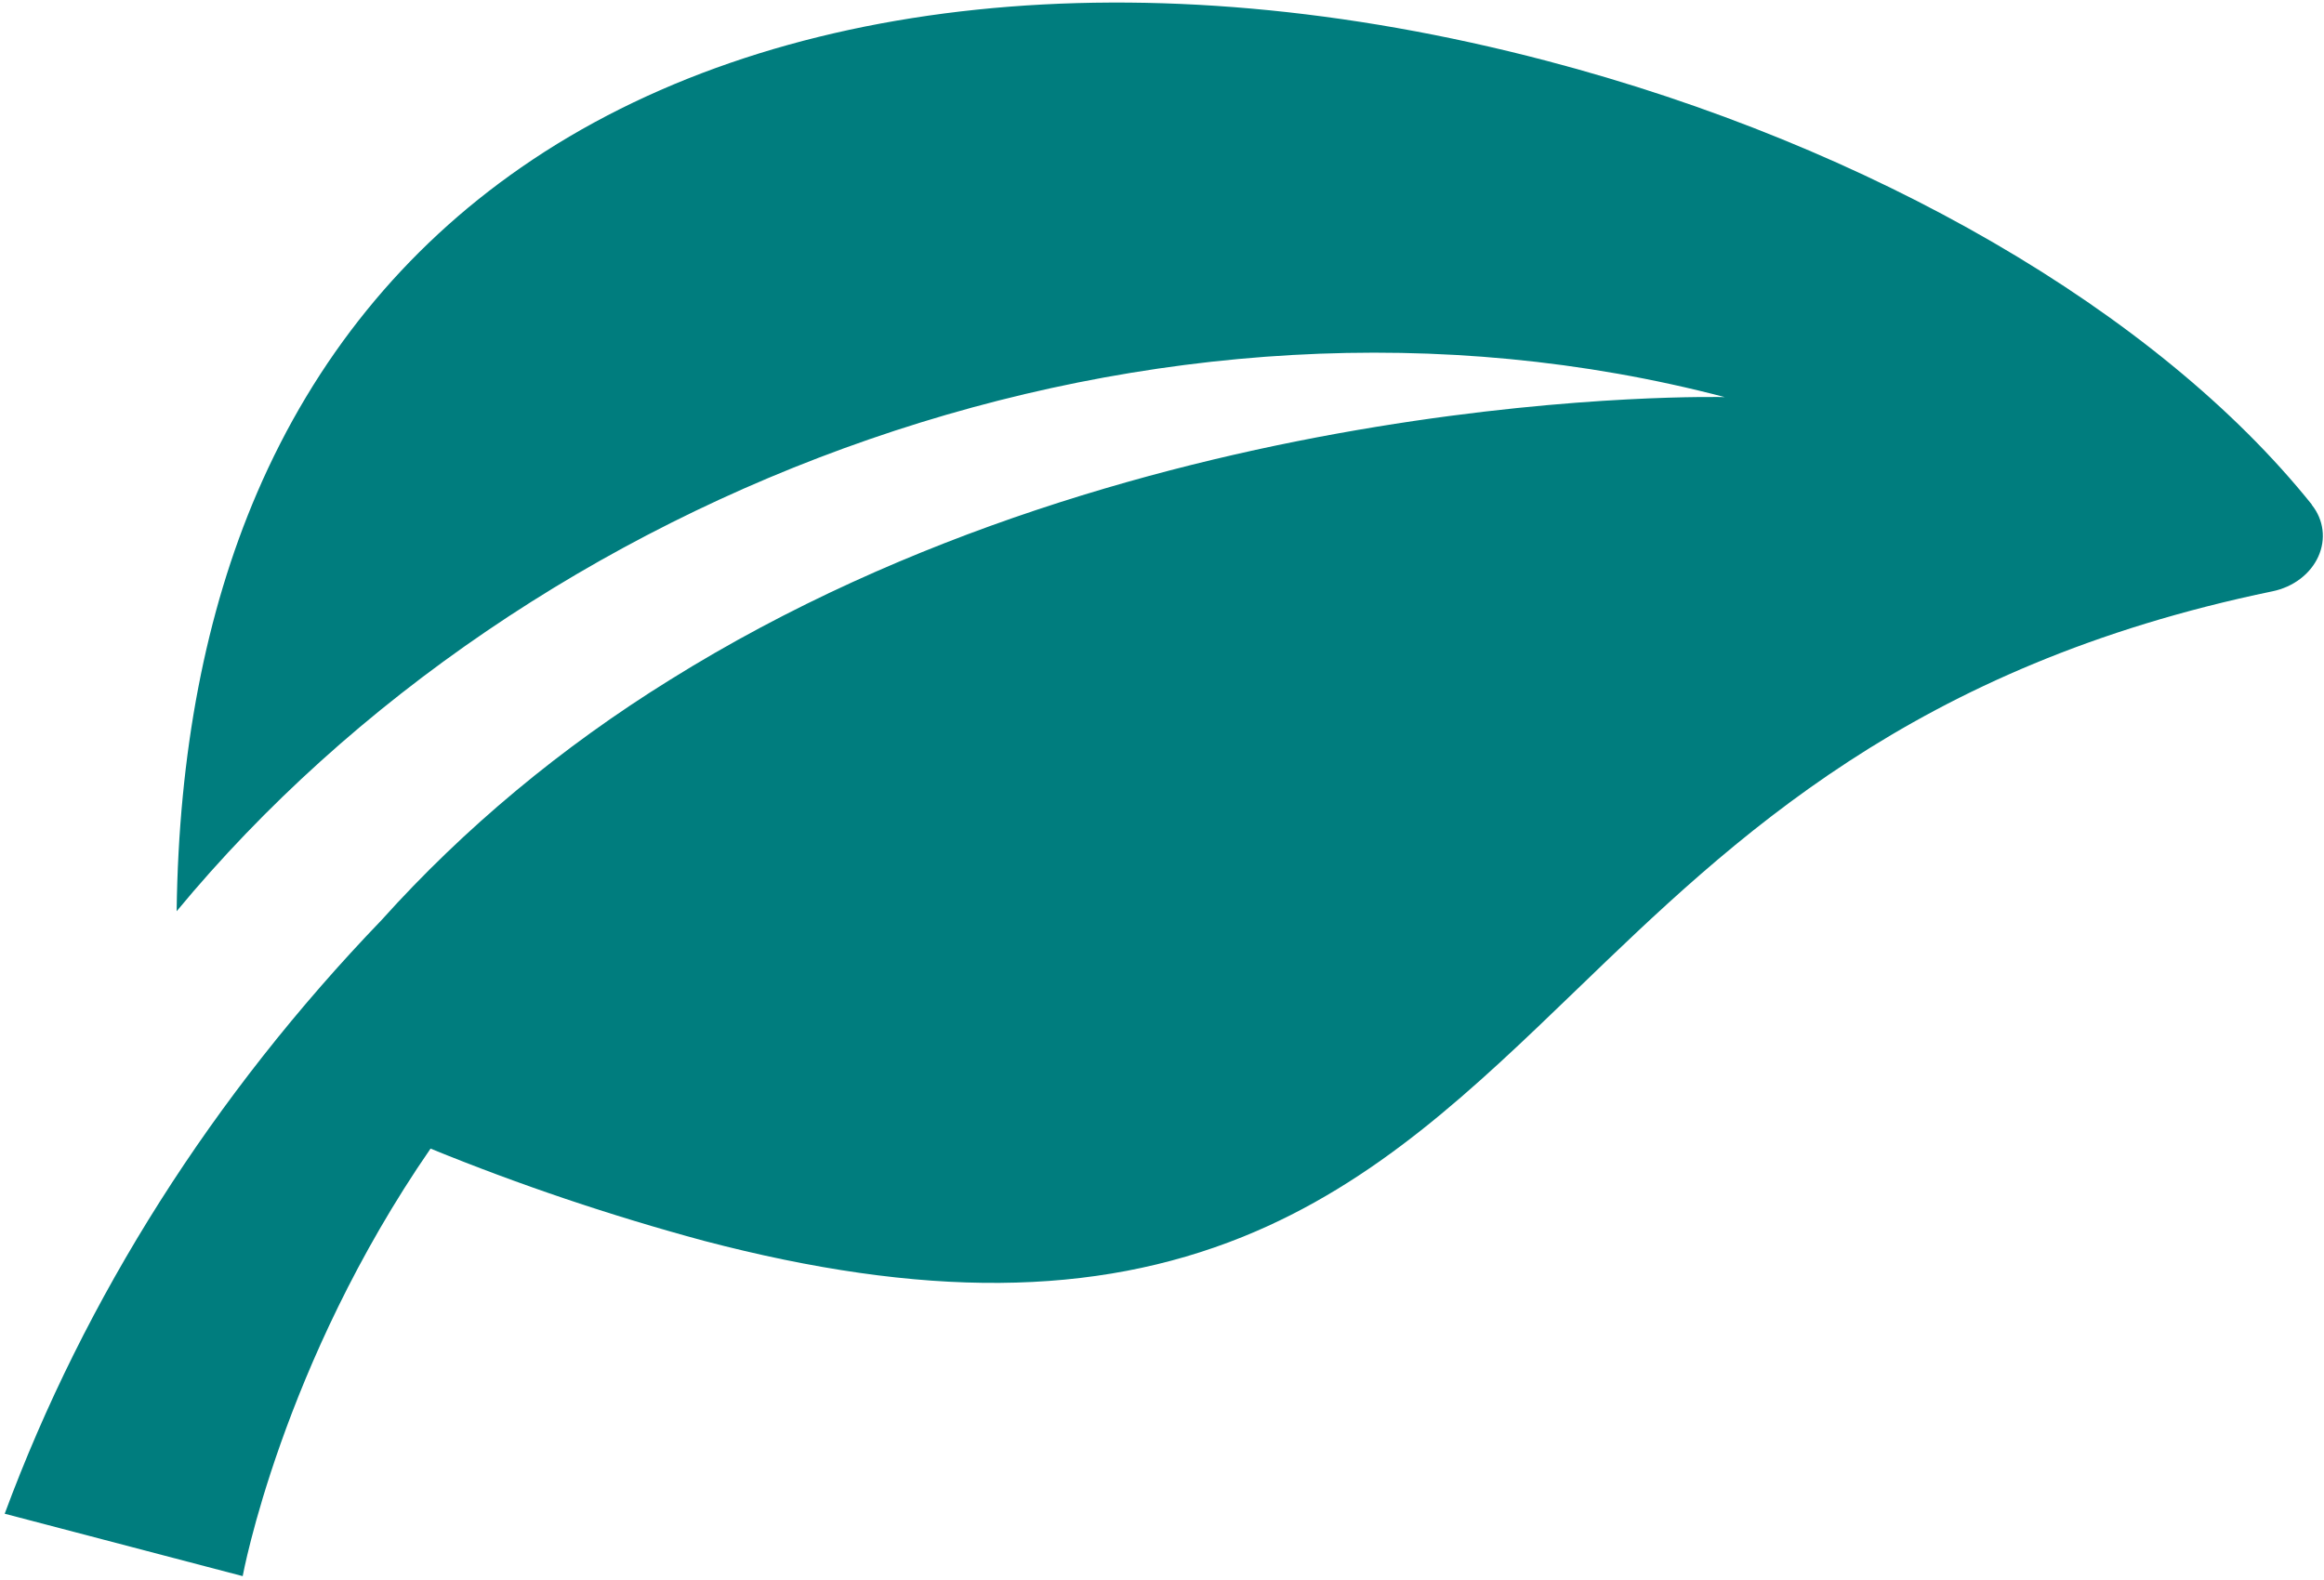 <svg width="375" height="255" viewBox="0 0 375 255" fill="none" xmlns="http://www.w3.org/2000/svg">
<path d="M373.037 81.437C348.124 50.336 301.951 23.555 249.511 9.803C184.667 -7.2 124.356 -0.921 84.064 27.043C65.143 40.166 50.81 57.846 41.473 79.554C33.163 98.889 28.824 121.551 28.503 147.066C85.114 78.629 186.648 40.057 278.297 64.09C278.297 64.09 185.099 61.671 108.115 109.716C90.582 120.591 74.901 133.652 61.588 148.47C34.395 176.733 13.714 209.315 0.757 244.304L39.16 254.374C39.16 254.374 45.423 220.223 69.473 185.376C83.761 191.211 98.506 196.185 113.61 200.267C148.922 209.527 176.539 209.31 200.556 199.604C222.069 190.909 237.786 175.747 254.414 159.718C279.811 135.213 308.586 107.452 366.711 95.427C368.35 95.088 369.881 94.4 371.168 93.422C372.454 92.445 373.455 91.209 374.081 89.826C374.706 88.443 374.938 86.956 374.753 85.498C374.569 84.04 373.975 82.656 373.025 81.472L373.037 81.437Z" fill="#007D7E"/>
</svg>
